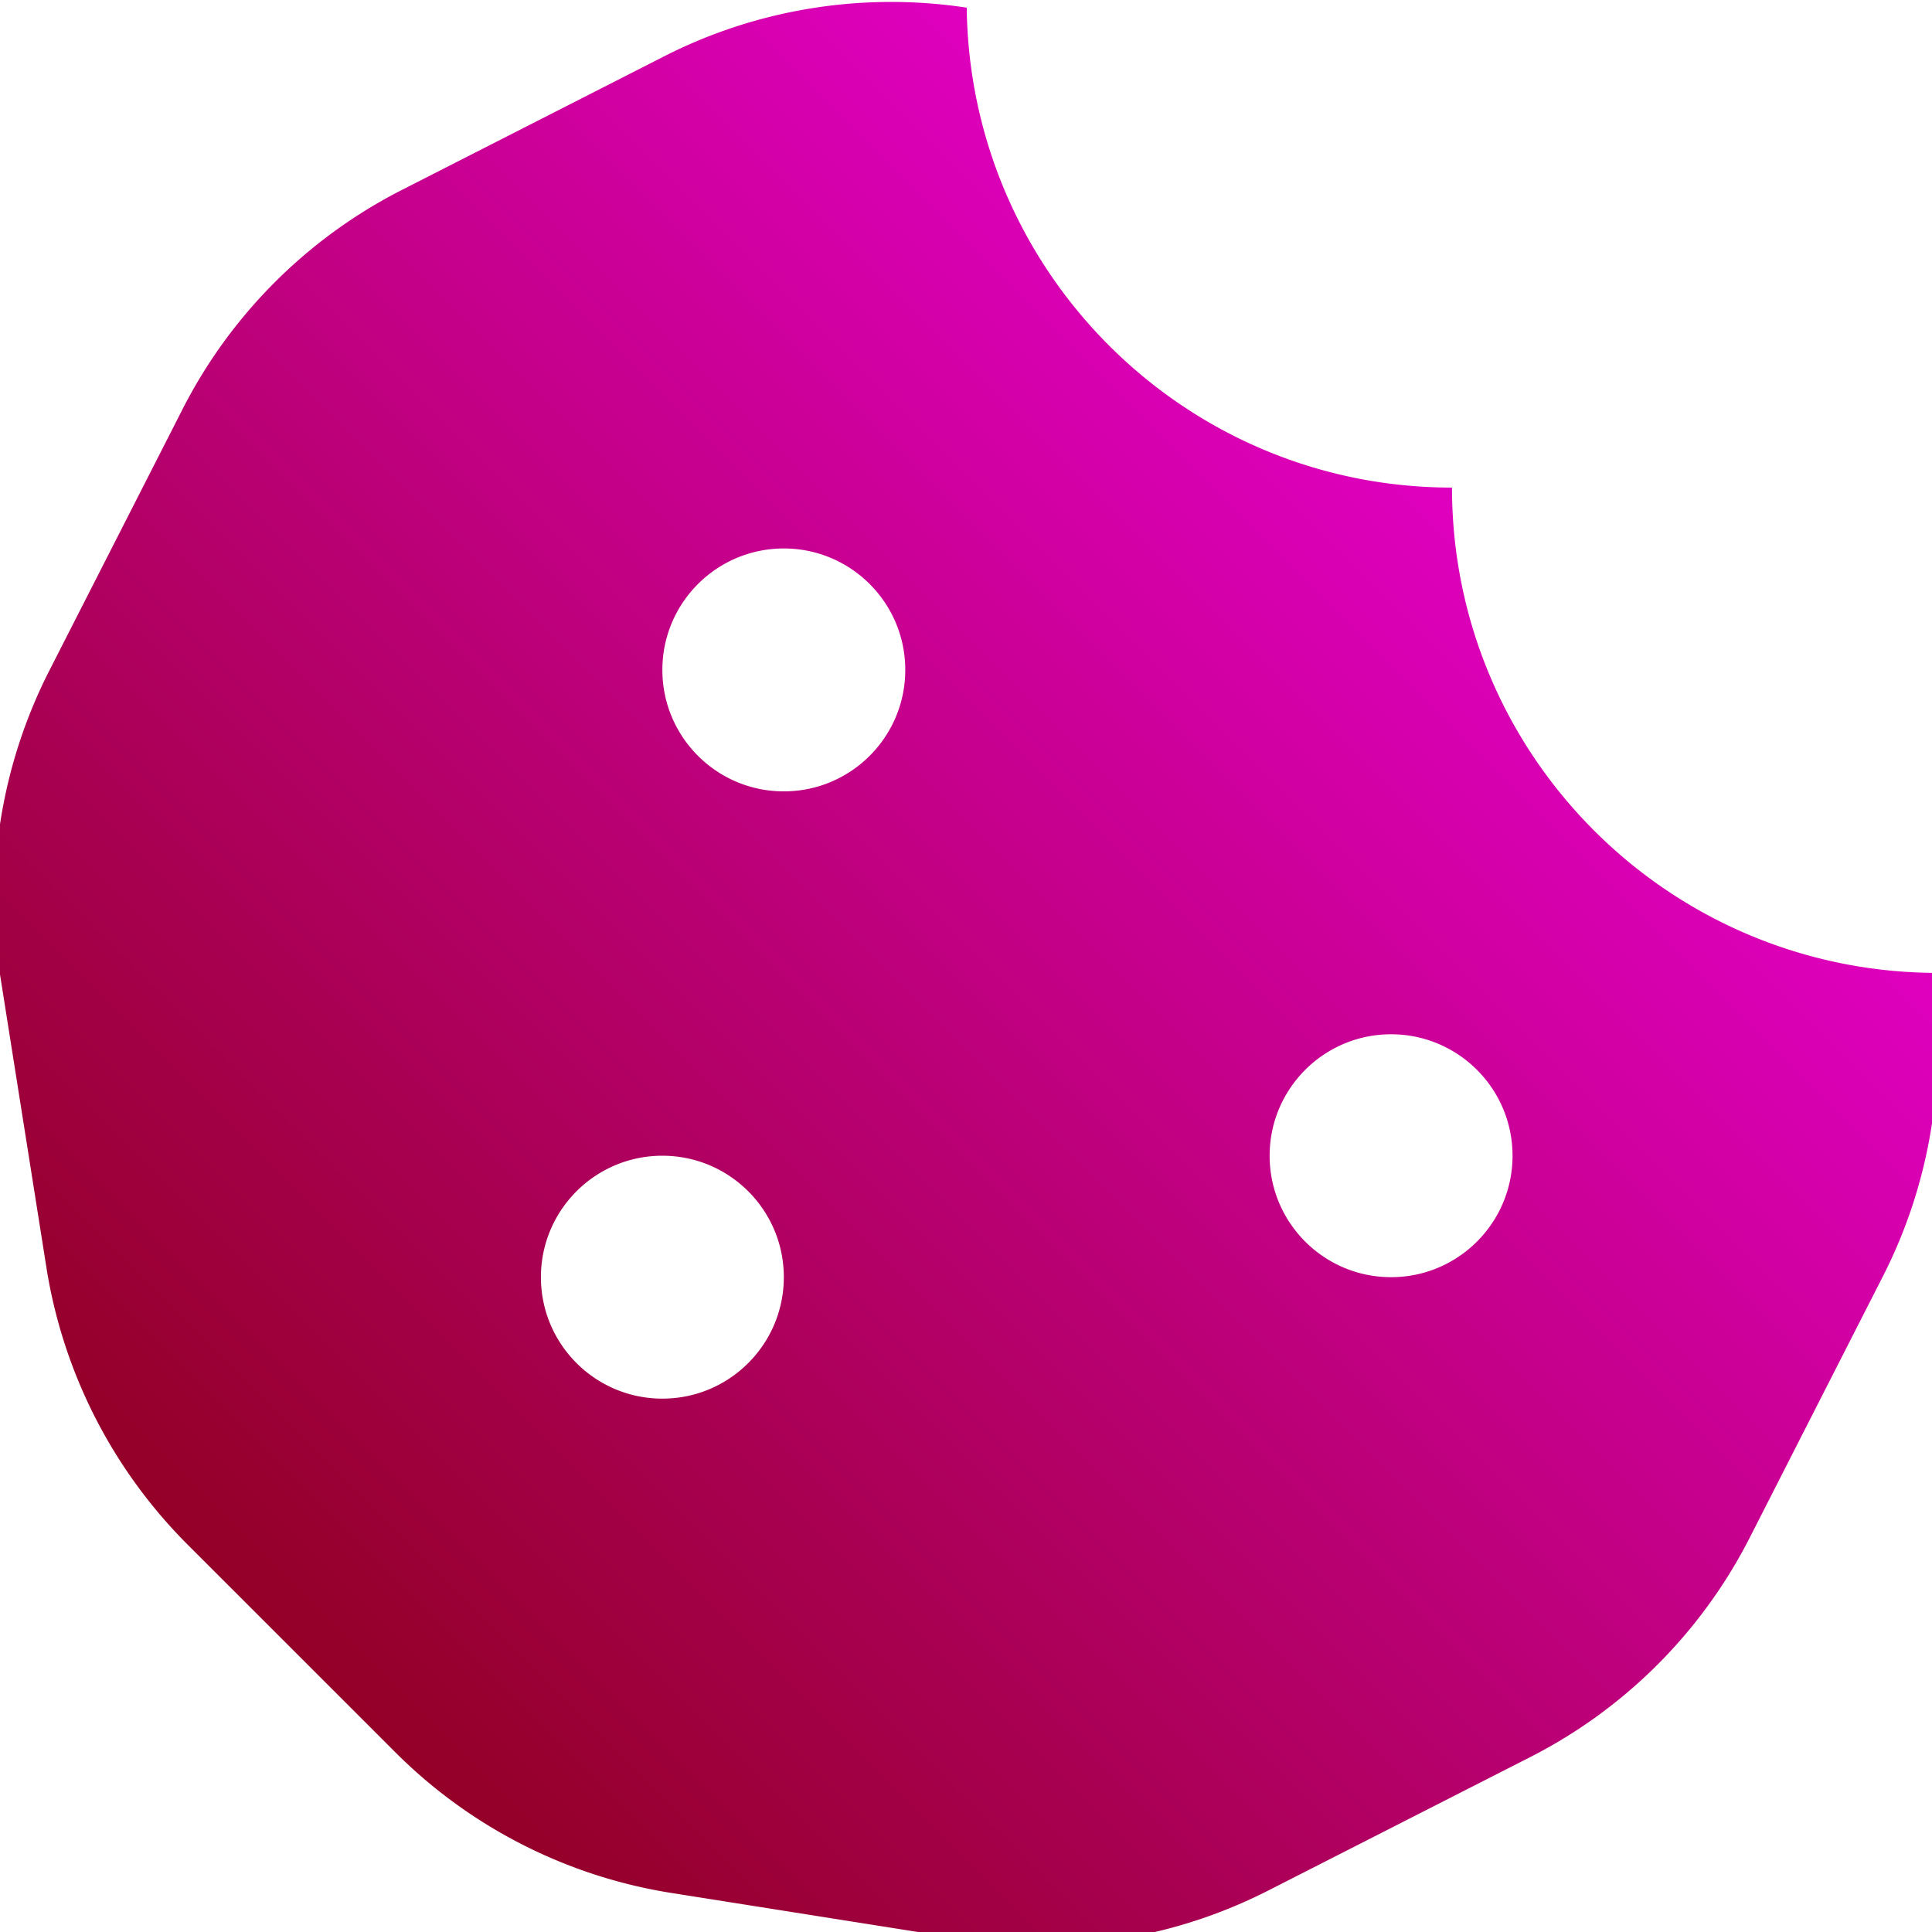 <?xml version="1.0" encoding="UTF-8" standalone="no"?>
<svg
   xmlns:dc="http://purl.org/dc/elements/1.1/"
   xmlns:cc="http://creativecommons.org/ns#"
   xmlns:rdf="http://www.w3.org/1999/02/22-rdf-syntax-ns#"
   xmlns:svg="http://www.w3.org/2000/svg"
   xmlns="http://www.w3.org/2000/svg"
   xmlns:xlink="http://www.w3.org/1999/xlink"
   xmlns:sodipodi="http://sodipodi.sourceforge.net/DTD/sodipodi-0.dtd"
   xmlns:inkscape="http://www.inkscape.org/namespaces/inkscape"
   aria-hidden="true"
   focusable="false"
   data-prefix="fas"
   data-icon="cookie-bite"
   class="svg-inline--fa fa-cookie-bite fa-w-16"
   role="img"
   viewBox="0 0 512 512"
   version="1.1"
   id="svg4"
   sodipodi:docname="cookie-bite-solid.svg"
   inkscape:export-filename="C:\Users\Hideak\Desktop\favicon.png"
   inkscape:export-xdpi="9"
   inkscape:export-ydpi="9"
   inkscape:version="0.92.5 (2060ec1f9f, 2020-04-08)">
  <defs
     id="defs8">
    <linearGradient
       inkscape:collect="always"
       id="linearGradient821">
      <stop
         style="stop-color:#800000;stop-opacity:1"
         offset="0"
         id="stop817" />
      <stop
         style="stop-color:#ff00ff;stop-opacity:1"
         offset="1"
         id="stop819" />
    </linearGradient>
    <linearGradient
       inkscape:collect="always"
       xlink:href="#linearGradient821"
       id="linearGradient823"
       x1="0"
       y1="512"
       x2="512"
       y2="0"
       gradientUnits="userSpaceOnUse"
       gradientTransform="matrix(1.006,0,0,1.006,-1.489,0.511)" />
  </defs>
  <sodipodi:namedview
     pagecolor="#ffffff"
     bordercolor="#666666"
     borderopacity="1"
     objecttolerance="10"
     gridtolerance="10"
     guidetolerance="10"
     inkscape:pageopacity="0"
     inkscape:pageshadow="2"
     inkscape:window-width="757"
     inkscape:window-height="696"
     id="namedview6"
     showgrid="false"
     inkscape:snap-page="true"
     inkscape:zoom="0.32593203"
     inkscape:cx="334.37265"
     inkscape:cy="254.59687"
     inkscape:window-x="600"
     inkscape:window-y="0"
     inkscape:window-maximized="0"
     inkscape:current-layer="svg4" />
  <path
     d="M 512,257.819 C 441.623,256.964 384.795,199.793 384.795,129.215 314.217,129.215 257.056,72.397 256.191,2.03 228.773,-2.134 200.741,2.332 176.008,14.925 L 106.476,50.349 A 132.99,132.99 0 0 0 48.35,108.496 L 13.045,177.776 A 133.416,133.416 0 0 0 0.151,259.197 L 12.301,335.91 a 133.292,133.292 0 0 0 37.376,73.384 l 55.088,55.078 a 132.804,132.804 0 0 0 73.133,37.275 l 77.156,12.221 c 27.67,4.385 56.024,-0.111 80.998,-12.834 l 69.532,-35.415 a 133.042,133.042 0 0 0 58.126,-58.146 l 35.304,-69.281 C 511.648,313.41 516.124,285.308 512,257.819 Z M 175.535,370.651 c -17.773,0 -32.186,-14.413 -32.186,-32.186 0,-17.773 14.413,-32.186 32.186,-32.186 17.773,0 32.186,14.413 32.186,32.186 0,17.773 -14.413,32.186 -32.186,32.186 z M 207.721,209.721 c -17.773,0 -32.186,-14.413 -32.186,-32.186 0,-17.773 14.413,-32.186 32.186,-32.186 17.773,0 32.186,14.413 32.186,32.186 0,17.773 -14.413,32.186 -32.186,32.186 z m 160.93,128.744 c -17.773,0 -32.186,-14.413 -32.186,-32.186 0,-17.773 14.413,-32.186 32.186,-32.186 17.773,0 32.186,14.413 32.186,32.186 0,17.773 -14.413,32.186 -32.186,32.186 z"
     id="path2"
     style="fill:url(#linearGradient823);fill-opacity:1;stroke-width:1.006"
     inkscape:connector-curvature="0" />
</svg>
